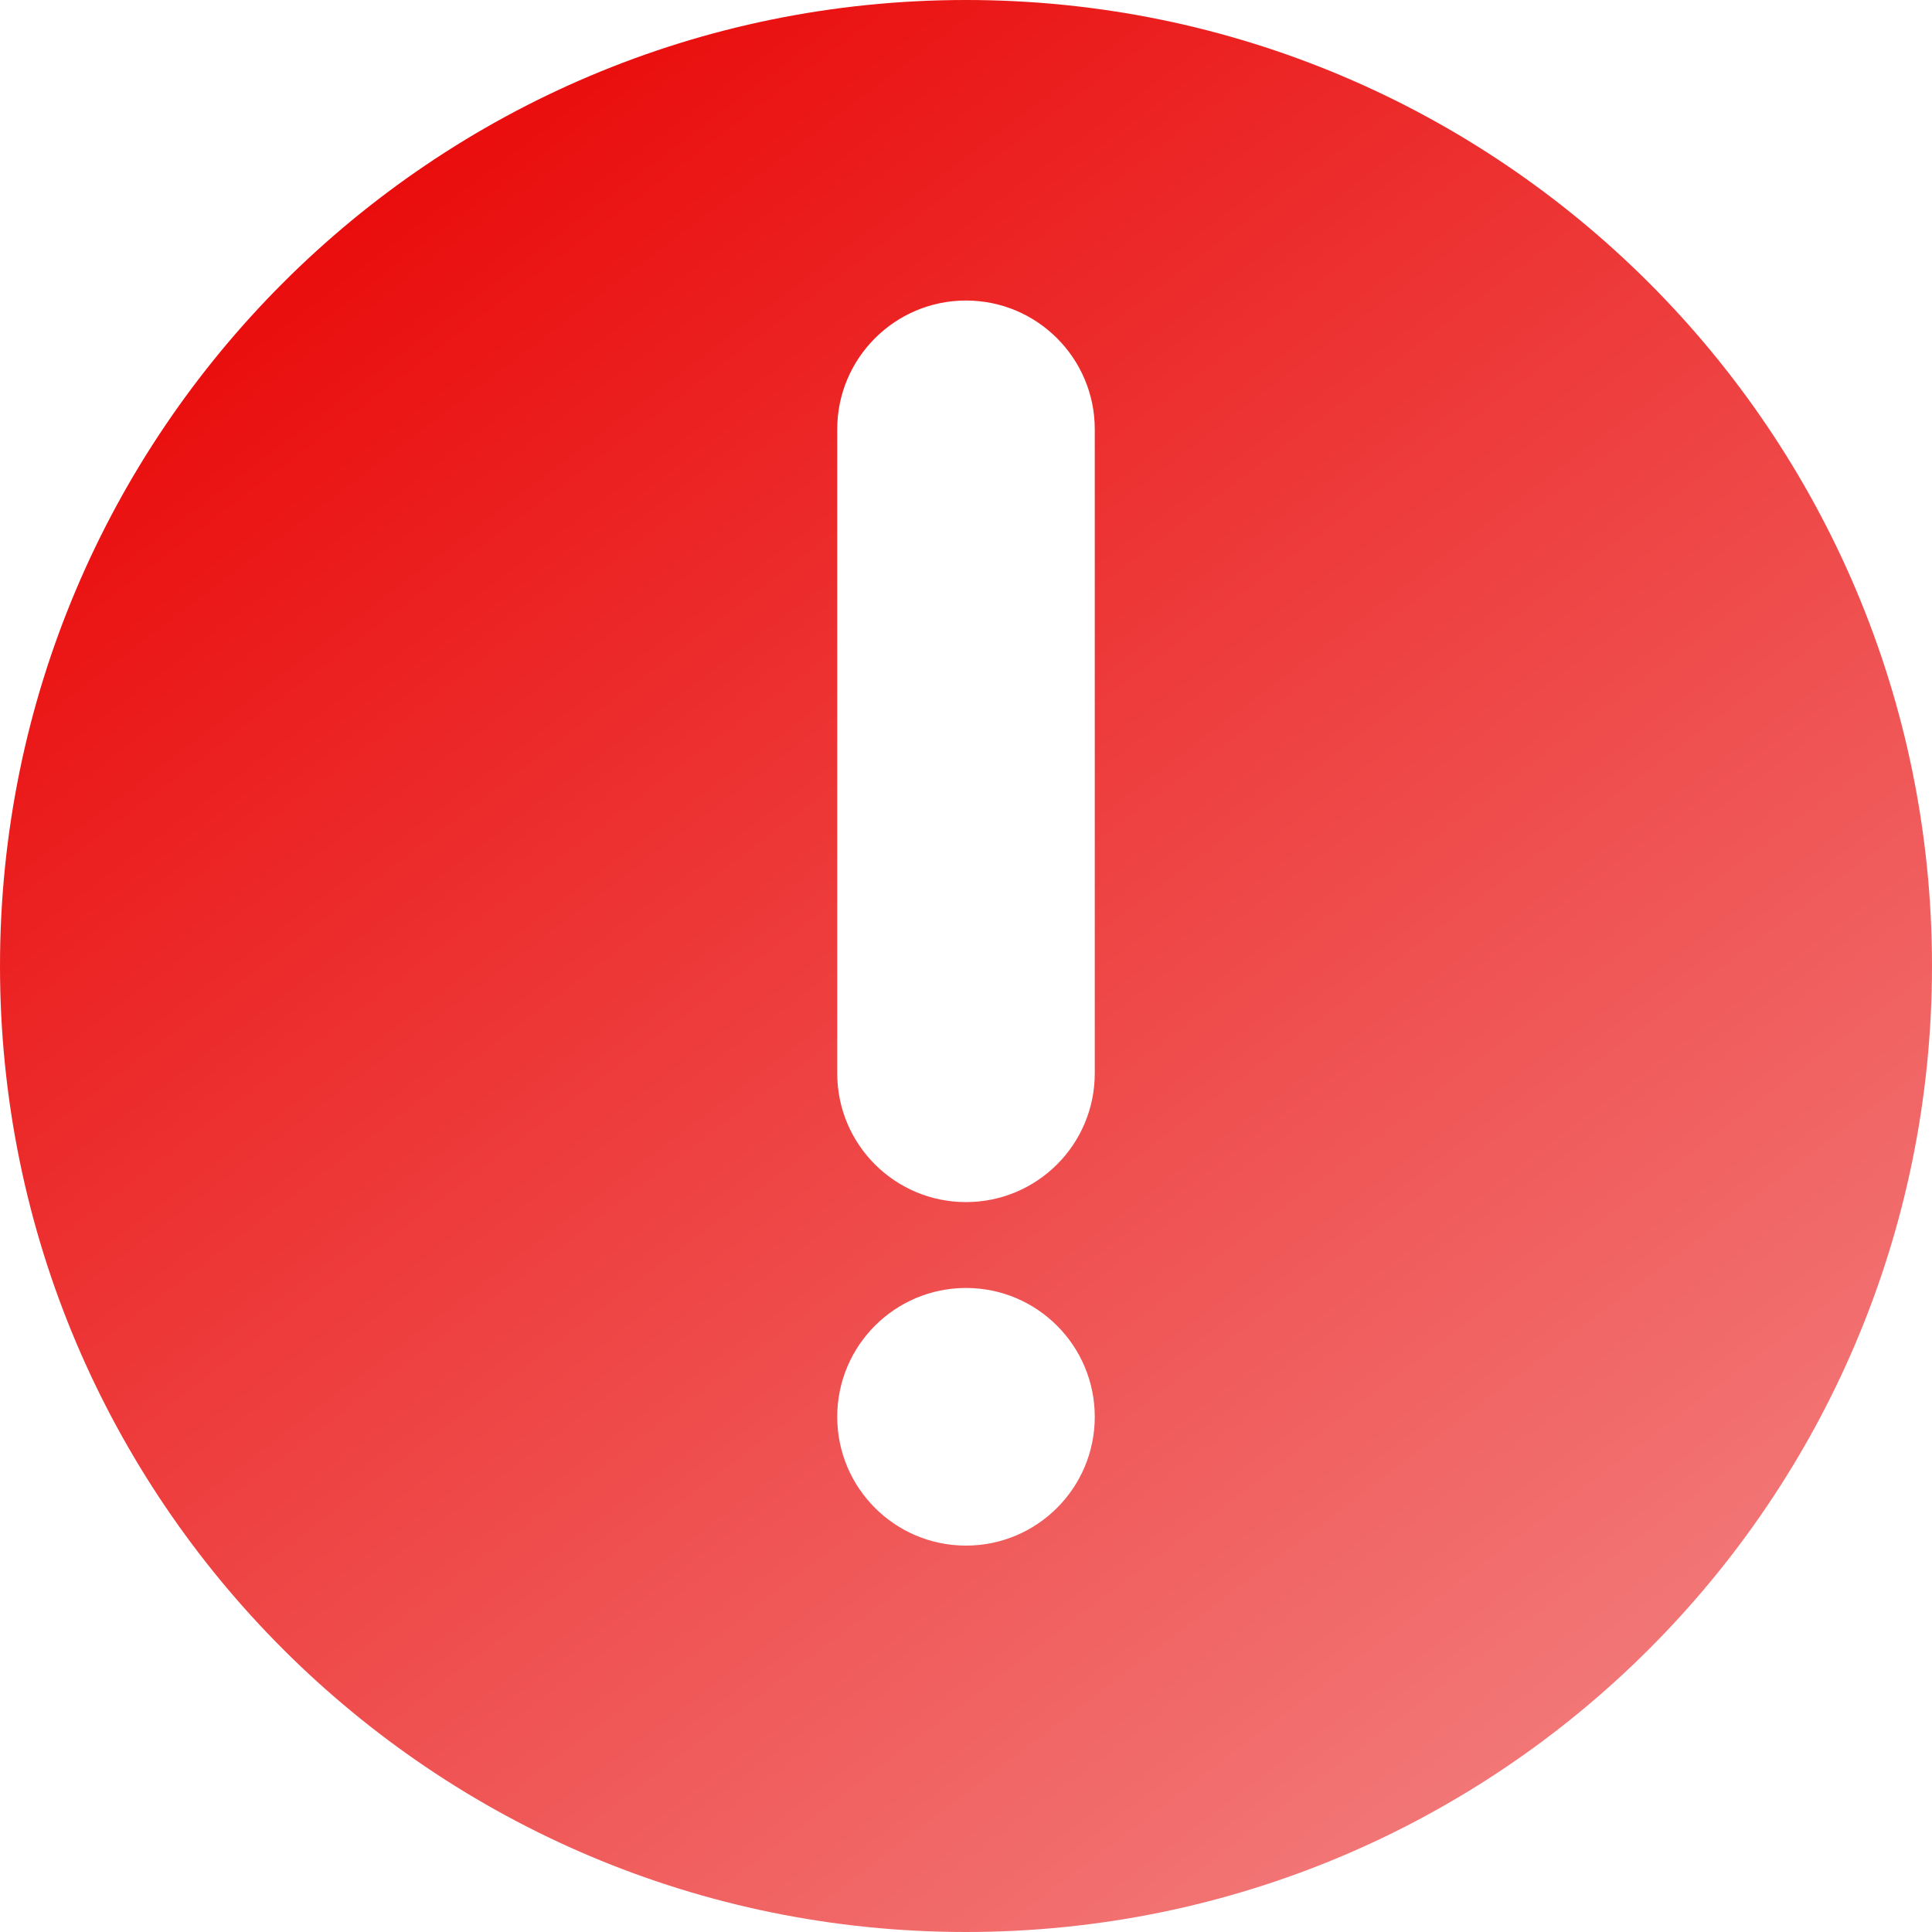 <svg width="20" height="20" viewBox="0 0 20 20" fill="none" xmlns="http://www.w3.org/2000/svg">
<path fill-rule="evenodd" clip-rule="evenodd" d="M20 10C20 15.523 15.523 20 10 20C4.477 20 0 15.523 0 10C0 4.477 4.477 0 10 0C15.523 0 20 4.477 20 10ZM11.333 14.667C11.333 15.403 10.736 16 10 16C9.264 16 8.667 15.403 8.667 14.667C8.667 13.93 9.264 13.333 10 13.333C10.736 13.333 11.333 13.93 11.333 14.667ZM10 3.111C9.264 3.111 8.667 3.708 8.667 4.444V11.111C8.667 11.848 9.264 12.444 10 12.444C10.736 12.444 11.333 11.848 11.333 11.111V4.444C11.333 3.708 10.736 3.111 10 3.111Z" fill="url(#paint0_linear_6658_894)"/>
<defs>
<linearGradient id="paint0_linear_6658_894" x1="1.5" y1="1.5" x2="15.5" y2="20" gradientUnits="userSpaceOnUse">
<stop stop-color="#E90303"/>
<stop offset="1" stop-color="#F37D7D"/>
</linearGradient>
</defs>
</svg>
